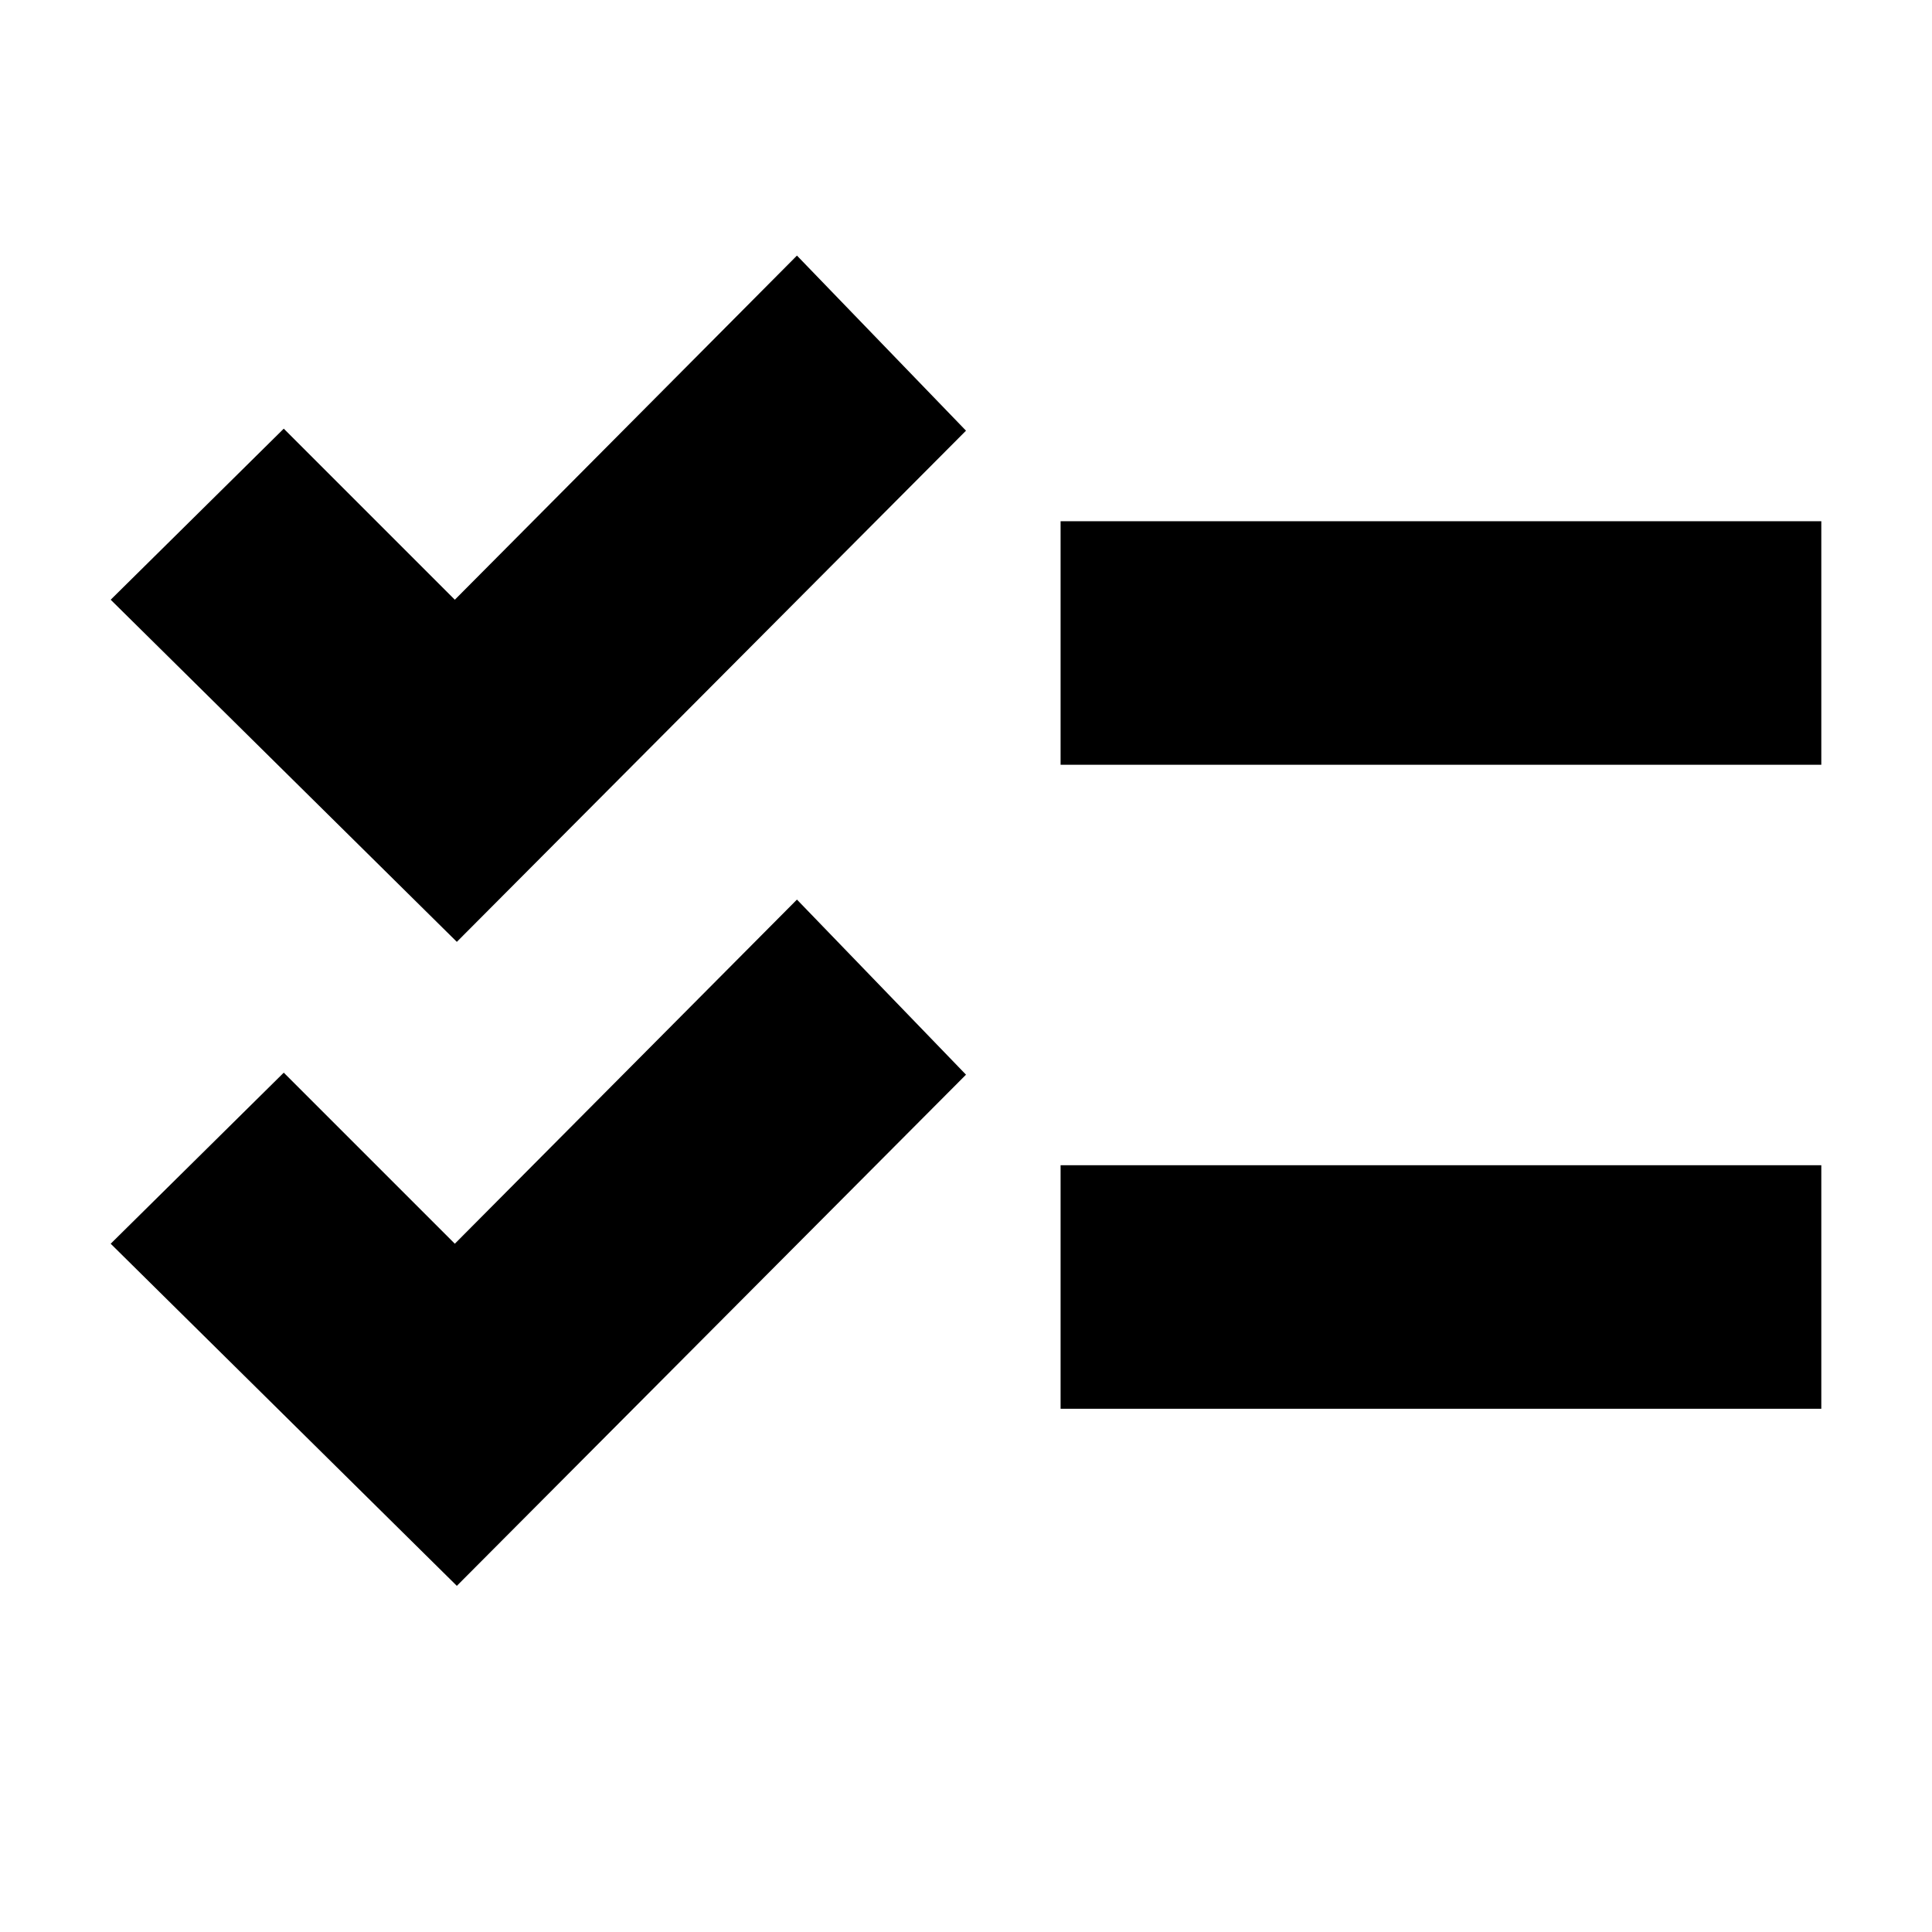 <svg xmlns="http://www.w3.org/2000/svg" height="24" width="24"><path d="M13.175 9.5V6.475H22.625V9.5ZM13.175 17.5V14.475H22.625V17.5ZM5.675 11.7 1.375 7.45 3.525 5.325 5.65 7.45 9.9 3.175 12 5.35ZM5.675 19.7 1.375 15.45 3.525 13.325 5.65 15.45 9.9 11.175 12 13.35Z"/></svg>